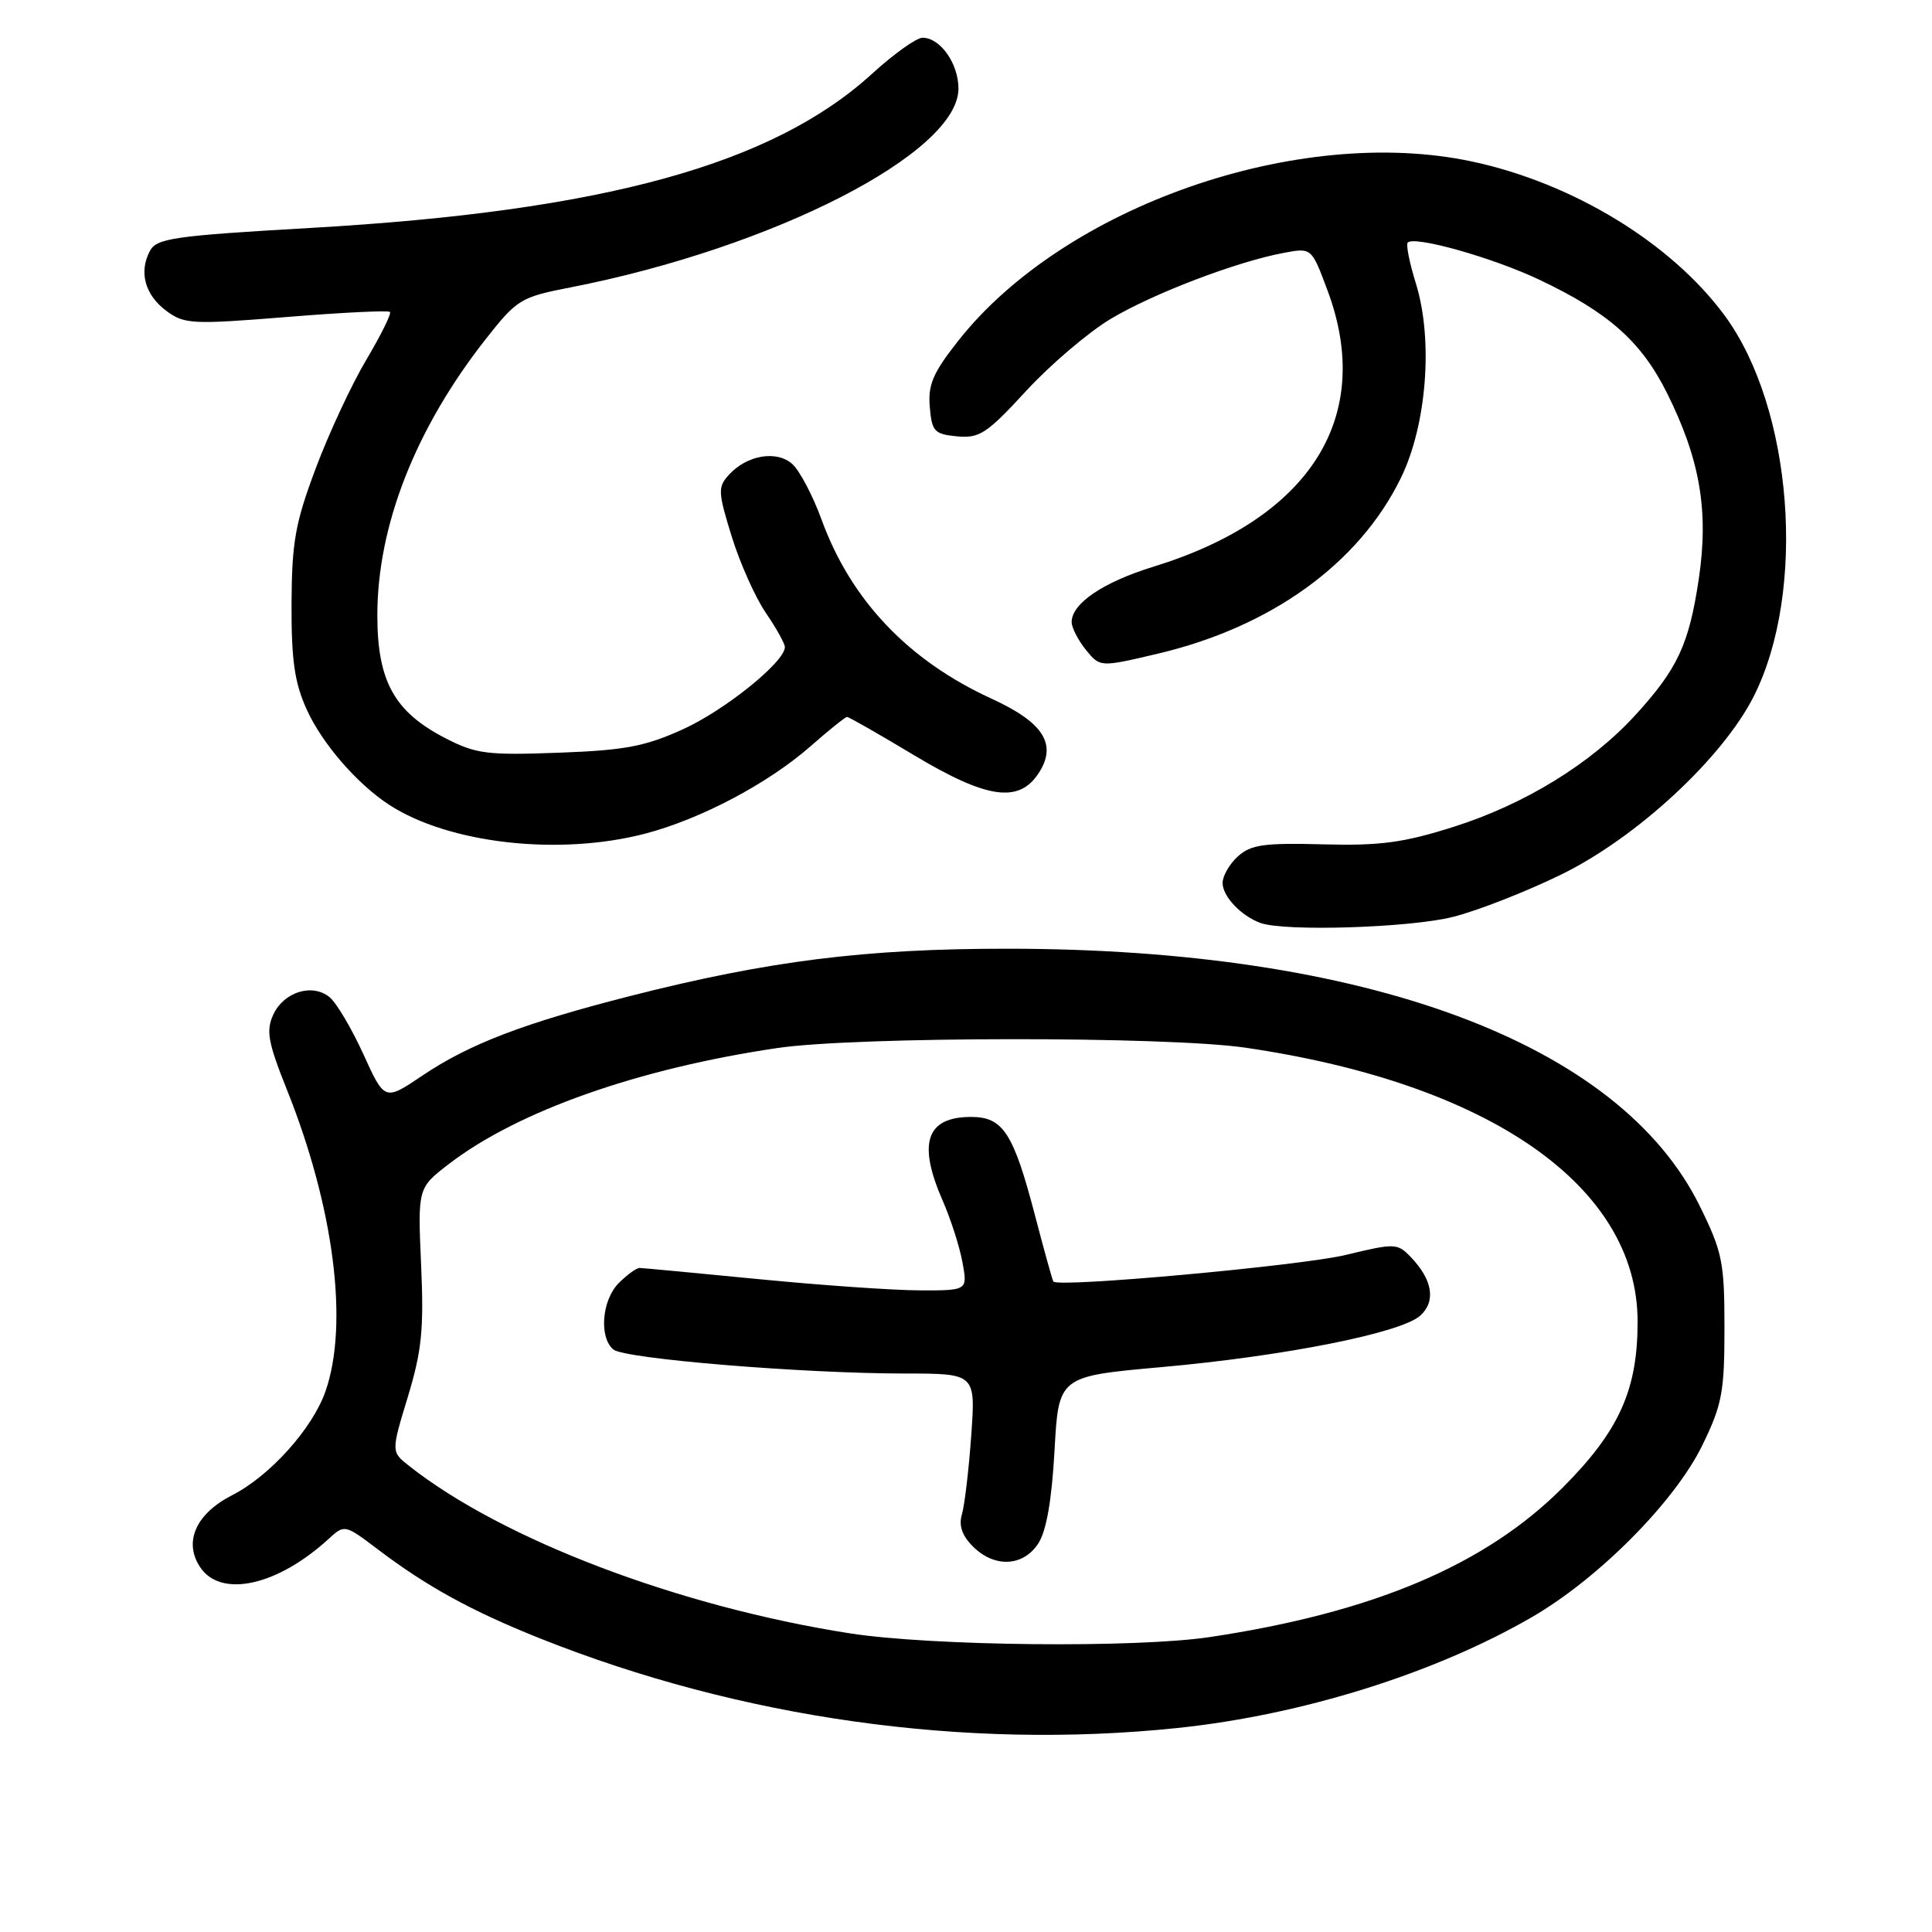 <?xml version="1.0" encoding="UTF-8" standalone="no"?>
<!DOCTYPE svg PUBLIC "-//W3C//DTD SVG 1.1//EN" "http://www.w3.org/Graphics/SVG/1.1/DTD/svg11.dtd" >
<svg xmlns="http://www.w3.org/2000/svg" xmlns:xlink="http://www.w3.org/1999/xlink" version="1.1" viewBox="0 0 256 256">
 <g >
 <path fill="currentColor"
d=" M 156.00 228.97 C 172.50 227.25 190.11 221.74 203.00 214.27 C 211.85 209.14 221.93 198.97 225.57 191.50 C 228.18 186.15 228.50 184.47 228.50 175.98 C 228.50 167.24 228.23 165.91 225.23 159.81 C 214.59 138.19 181.02 125.72 133.50 125.71 C 114.70 125.70 101.82 127.32 83.61 131.95 C 69.38 135.58 62.21 138.32 55.97 142.52 C 50.97 145.89 50.97 145.89 48.15 139.69 C 46.60 136.29 44.59 132.89 43.68 132.14 C 41.39 130.25 37.58 131.43 36.20 134.47 C 35.23 136.58 35.52 138.15 38.02 144.40 C 44.26 159.98 46.24 175.49 43.12 184.38 C 41.39 189.31 35.76 195.57 30.78 198.11 C 25.97 200.57 24.30 204.28 26.50 207.63 C 29.23 211.80 36.76 210.15 43.58 203.88 C 45.65 201.98 45.71 202.00 50.08 205.31 C 56.54 210.21 62.48 213.47 71.49 217.07 C 98.12 227.70 127.92 231.90 156.00 228.97 Z  M 192.54 121.49 C 195.82 120.66 202.28 118.13 206.89 115.87 C 216.88 110.98 228.25 100.45 232.38 92.27 C 239.42 78.31 237.56 54.05 228.51 41.79 C 221.42 32.17 208.36 24.23 195.00 21.39 C 172.04 16.52 141.07 27.32 127.01 45.11 C 123.64 49.37 122.95 50.96 123.20 53.90 C 123.47 57.17 123.80 57.53 126.82 57.82 C 129.78 58.10 130.77 57.45 135.95 51.82 C 139.15 48.34 144.19 44.05 147.15 42.27 C 152.75 38.91 163.88 34.66 170.14 33.50 C 173.79 32.82 173.79 32.82 175.89 38.45 C 182.16 55.18 173.69 68.66 152.87 75.08 C 146.17 77.14 142.00 79.96 142.00 82.43 C 142.00 83.17 142.85 84.82 143.88 86.10 C 145.76 88.42 145.76 88.42 153.40 86.62 C 168.44 83.08 180.08 74.67 185.61 63.36 C 189.06 56.32 189.93 45.03 187.61 37.55 C 186.76 34.82 186.28 32.39 186.53 32.14 C 187.45 31.22 197.77 34.13 203.94 37.05 C 213.12 41.39 217.47 45.24 220.88 52.07 C 225.26 60.85 226.44 67.69 225.10 76.70 C 223.80 85.40 222.30 88.62 216.67 94.78 C 210.79 101.20 201.99 106.60 192.58 109.57 C 185.96 111.67 182.86 112.08 175.29 111.88 C 167.51 111.67 165.75 111.92 164.03 113.47 C 162.91 114.48 162.00 116.07 162.00 117.00 C 162.00 118.77 164.44 121.35 167.00 122.29 C 170.17 123.46 186.84 122.94 192.54 121.49 Z  M 85.46 110.47 C 92.85 108.54 101.80 103.81 107.45 98.84 C 109.85 96.73 112.00 95.00 112.24 95.00 C 112.48 95.00 116.42 97.25 121.00 100.00 C 130.74 105.85 134.98 106.48 137.62 102.46 C 140.12 98.64 138.29 95.74 131.39 92.58 C 120.36 87.53 112.76 79.53 108.88 68.90 C 107.72 65.71 105.97 62.38 105.00 61.50 C 102.92 59.62 98.95 60.29 96.56 62.94 C 95.10 64.54 95.14 65.23 96.96 71.10 C 98.05 74.62 100.08 79.16 101.47 81.20 C 102.86 83.23 104.00 85.28 104.00 85.74 C 104.00 87.70 96.07 94.10 90.50 96.63 C 85.48 98.91 82.78 99.42 74.00 99.74 C 64.55 100.09 63.05 99.90 59.01 97.81 C 52.25 94.33 50.00 90.26 50.00 81.53 C 50.00 69.66 55.05 56.79 64.34 44.96 C 68.52 39.65 68.97 39.37 75.60 38.08 C 102.48 32.82 127.00 20.26 127.00 11.74 C 127.00 8.42 124.59 5.00 122.24 5.00 C 121.44 5.00 118.44 7.14 115.58 9.75 C 102.38 21.81 79.95 27.98 41.19 30.20 C 23.07 31.24 20.76 31.57 19.87 33.24 C 18.37 36.04 19.20 39.08 22.04 41.19 C 24.42 42.96 25.45 43.01 37.93 42.01 C 45.26 41.41 51.44 41.11 51.67 41.33 C 51.89 41.56 50.48 44.40 48.54 47.67 C 46.60 50.93 43.58 57.40 41.84 62.05 C 39.11 69.32 38.67 71.83 38.63 80.00 C 38.60 87.48 39.03 90.46 40.64 94.01 C 42.66 98.49 47.27 103.82 51.52 106.61 C 59.42 111.78 74.03 113.44 85.46 110.47 Z  M 112.63 216.43 C 89.98 212.90 66.53 203.99 54.17 194.21 C 51.83 192.36 51.83 192.36 54.04 185.09 C 55.89 178.99 56.18 176.15 55.80 167.61 C 55.35 157.41 55.35 157.41 59.50 154.22 C 68.62 147.22 84.58 141.59 103.00 138.87 C 113.46 137.33 154.55 137.30 165.00 138.82 C 197.39 143.55 216.96 157.19 216.99 175.07 C 217.01 184.15 214.55 189.61 207.08 197.10 C 196.84 207.37 181.99 213.66 160.31 216.92 C 150.51 218.39 123.46 218.11 112.63 216.43 Z  M 137.57 204.53 C 138.65 202.88 139.36 198.83 139.73 192.22 C 140.27 182.37 140.27 182.37 153.90 181.15 C 170.22 179.69 185.66 176.62 188.19 174.33 C 190.29 172.43 189.83 169.58 186.94 166.57 C 185.16 164.72 184.85 164.71 178.30 166.29 C 172.34 167.72 140.16 170.65 139.58 169.81 C 139.45 169.64 138.35 165.68 137.13 161.00 C 134.28 150.12 132.91 148.00 128.68 148.00 C 122.73 148.00 121.56 151.46 124.92 159.12 C 125.98 161.53 127.15 165.19 127.53 167.25 C 128.22 171.00 128.22 171.00 121.86 170.98 C 118.36 170.97 108.75 170.30 100.50 169.49 C 92.25 168.68 85.16 168.02 84.75 168.01 C 84.34 168.01 83.10 168.90 82.00 170.00 C 79.75 172.25 79.34 177.21 81.28 178.82 C 82.77 180.05 106.29 181.99 119.89 182.00 C 129.28 182.00 129.28 182.00 128.69 190.25 C 128.37 194.79 127.81 199.47 127.46 200.66 C 127.02 202.14 127.47 203.47 128.91 204.91 C 131.76 207.76 135.56 207.60 137.57 204.53 Z "/>
</g>
</svg>